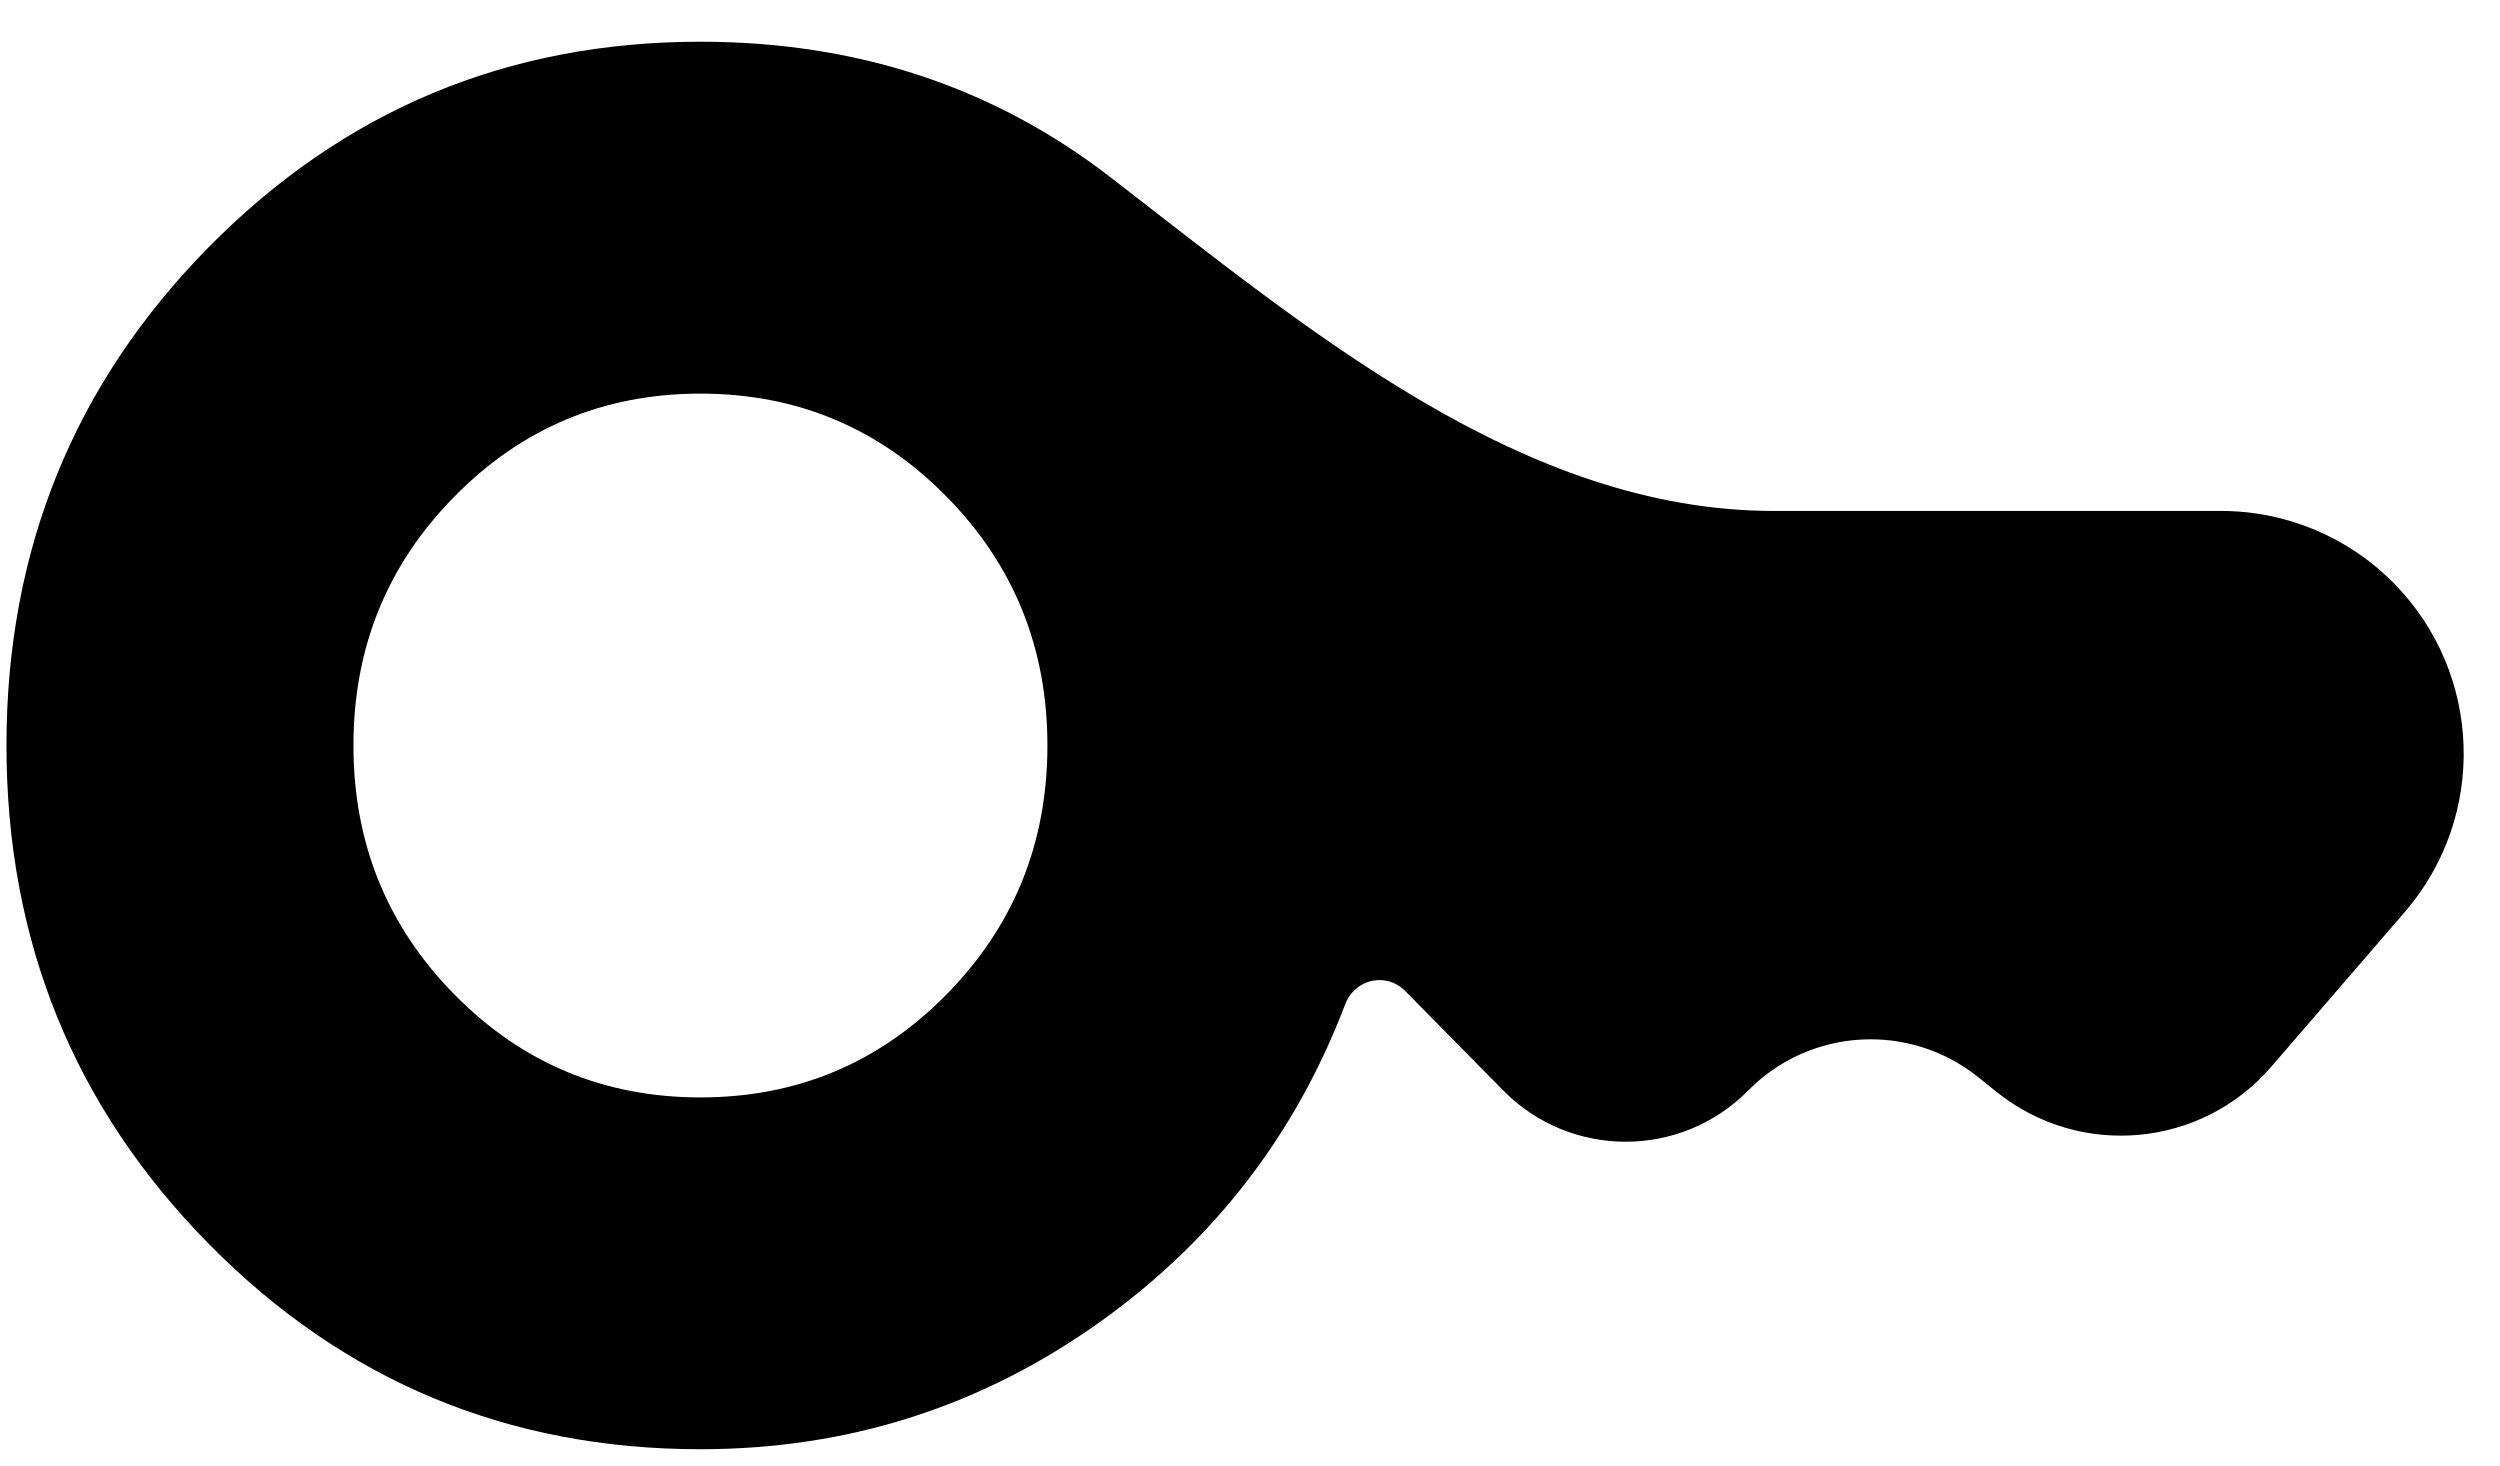 <svg width="29" height="17" viewBox="0 0 29 17" fill="none" xmlns="http://www.w3.org/2000/svg">
<path d="M8.125 12.73C9.243 12.73 10.193 12.333 10.976 11.539C11.759 10.745 12.15 9.782 12.15 8.648C12.15 7.514 11.759 6.55 10.976 5.757C10.193 4.963 9.243 4.566 8.125 4.566C7.007 4.566 6.057 4.963 5.274 5.757C4.491 6.55 4.1 7.514 4.1 8.648C4.1 9.782 4.491 10.745 5.274 11.539C6.057 12.333 7.007 12.73 8.125 12.73ZM8.125 16.811C5.889 16.811 3.988 16.018 2.423 14.43C0.858 12.843 0.075 10.915 0.075 8.648C0.075 6.38 0.858 4.453 2.423 2.865C3.988 1.278 5.889 0.484 8.125 0.484C9.936 0.484 11.518 1.006 12.872 2.049V2.049C15.182 3.83 17.661 5.927 20.578 5.927H25.765C26.518 5.927 27.24 6.229 27.768 6.765V6.765C28.798 7.809 28.854 9.469 27.895 10.58L26.346 12.375C25.537 13.313 24.13 13.443 23.163 12.668L22.946 12.494C22.148 11.855 20.996 11.922 20.279 12.65V12.65C19.497 13.442 18.219 13.442 17.438 12.65L16.297 11.492C16.219 11.414 16.113 11.369 16.002 11.369V11.369C15.824 11.369 15.668 11.482 15.605 11.648C15.033 13.152 14.094 14.374 12.787 15.315C11.401 16.312 9.847 16.811 8.125 16.811Z" fill="black"/>
</svg>
